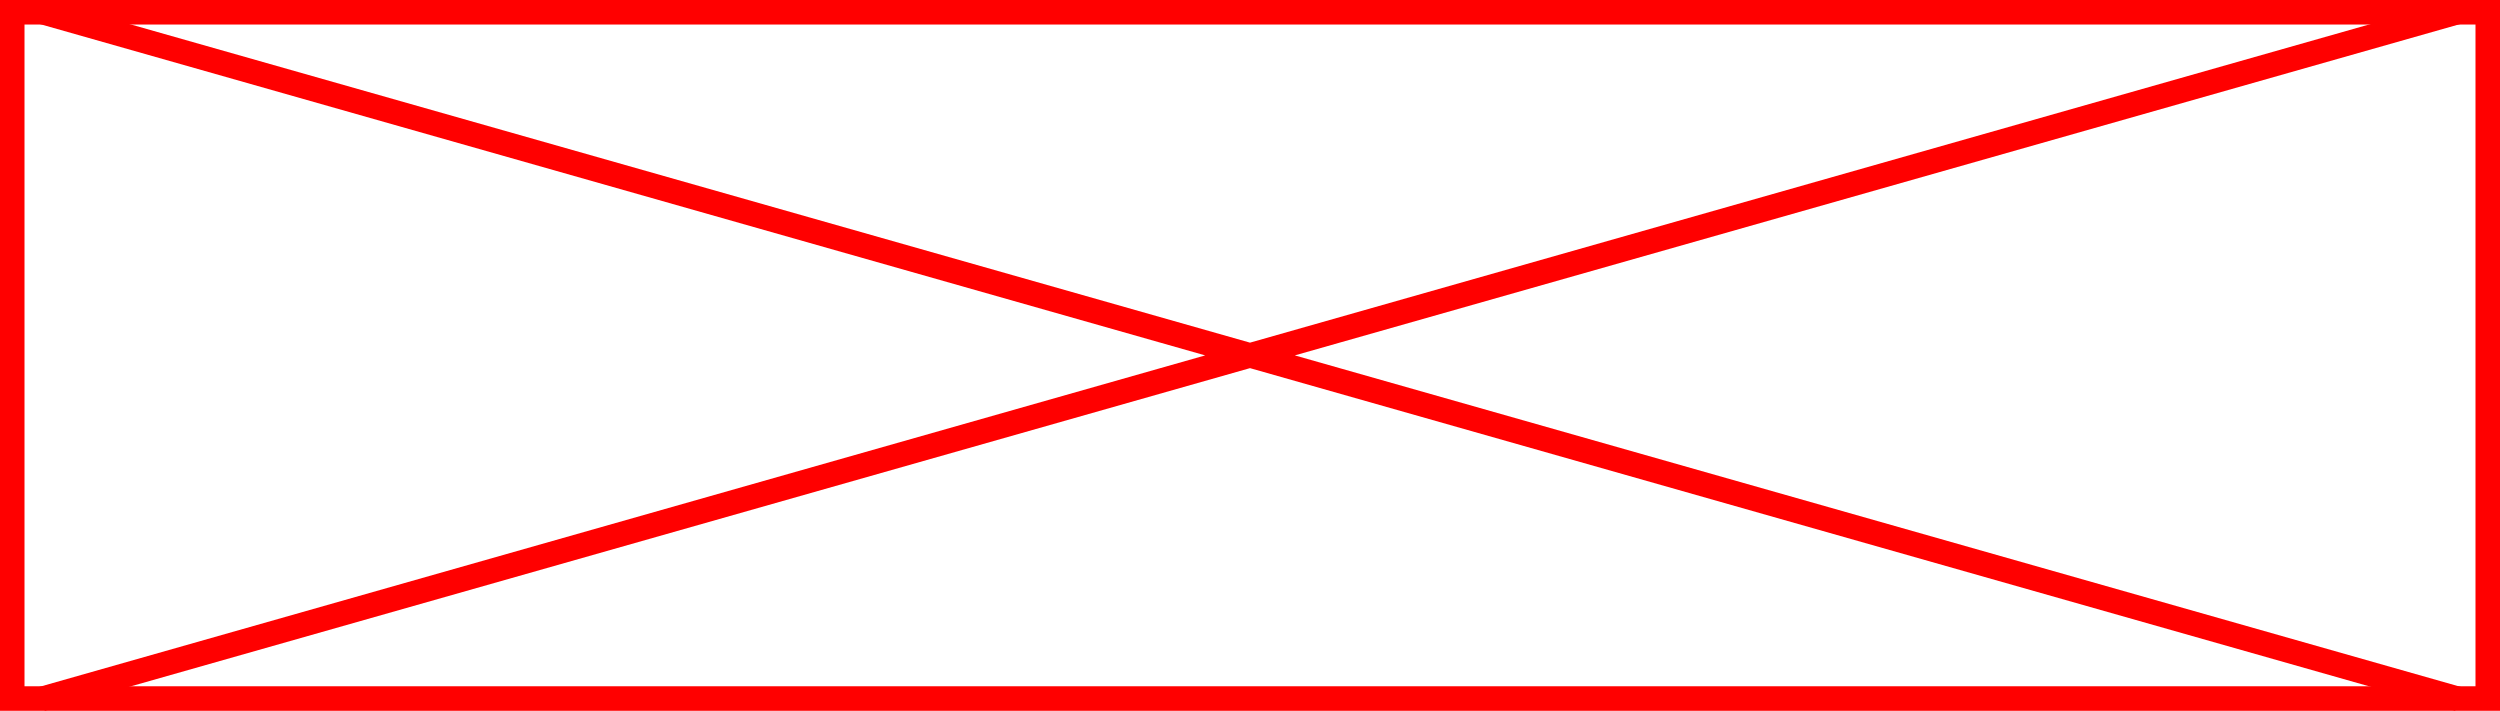 ﻿<?xml version="1.0" encoding="utf-8"?>
<svg version="1.1" xmlns:xlink="http://www.w3.org/1999/xlink" width="102px" height="29px" xmlns="http://www.w3.org/2000/svg">
  <g transform="matrix(1 0 0 1 -1386 -189 )">
    <path d="M 1386.5 189.5  L 1487.5 189.5  L 1487.5 217.5  L 1386.5 217.5  L 1386.5 189.5  Z " fill-rule="nonzero" fill="#ffffff" stroke="none" fill-opacity="0" />
    <path d="M 1386.5 189.5  L 1487.5 189.5  L 1487.5 217.5  L 1386.5 217.5  L 1386.5 189.5  Z " stroke-width="1" stroke="#ff0000" fill="none" />
    <path d="M 1387.692 189.481  L 1486.308 217.519  M 1486.308 189.481  L 1387.692 217.519  " stroke-width="1" stroke="#ff0000" fill="none" />
  </g>
</svg>